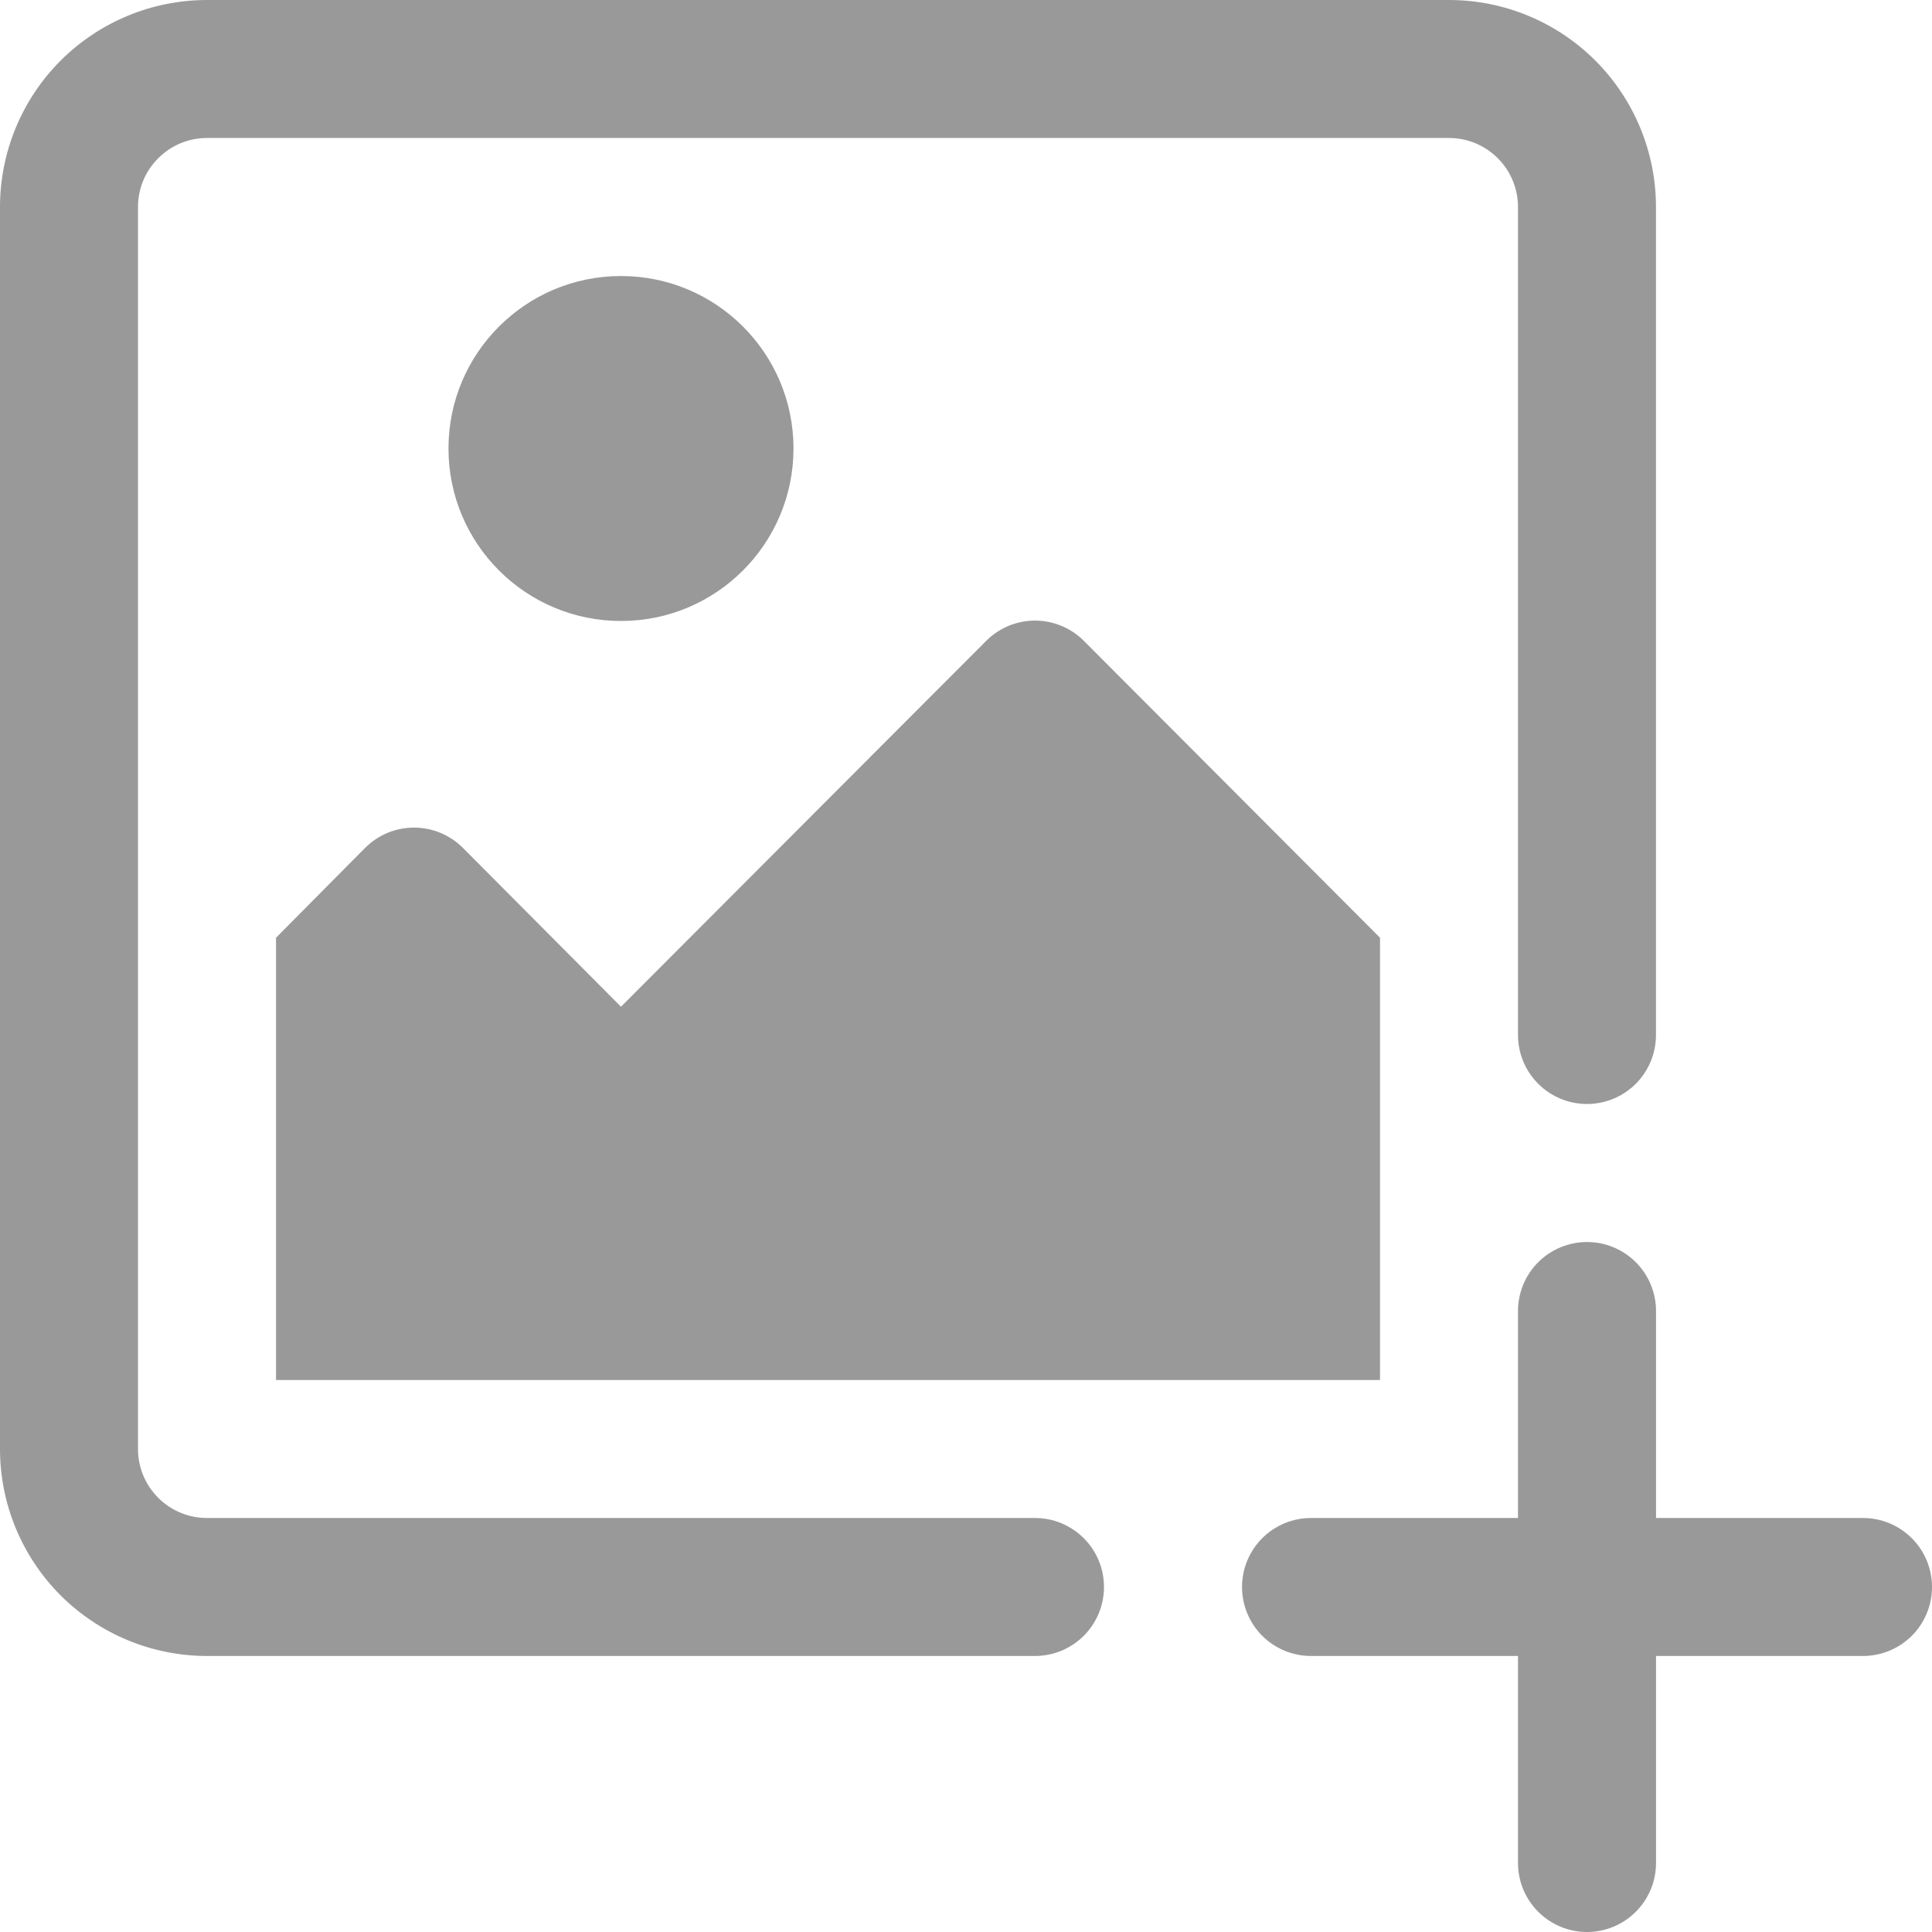 <svg width="38" height="38" viewBox="0 0 38 38" fill="none" xmlns="http://www.w3.org/2000/svg">
<path d="M36.643 29.857H32.572V25.786C32.572 25.426 32.429 25.081 32.174 24.826C31.92 24.572 31.574 24.429 31.214 24.429C30.855 24.429 30.509 24.572 30.255 24.826C30 25.081 29.857 25.426 29.857 25.786V29.857H25.786C25.426 29.857 25.081 30 24.826 30.255C24.572 30.509 24.429 30.854 24.429 31.214C24.429 31.574 24.572 31.919 24.826 32.174C25.081 32.428 25.426 32.571 25.786 32.571H29.857V36.643C29.857 37.003 30 37.348 30.255 37.602C30.509 37.857 30.855 38 31.214 38C31.574 38 31.92 37.857 32.174 37.602C32.429 37.348 32.572 37.003 32.572 36.643V32.571H36.643C37.003 32.571 37.348 32.428 37.603 32.174C37.857 31.919 38 31.574 38 31.214C38 30.854 37.857 30.509 37.603 30.255C37.348 30 37.003 29.857 36.643 29.857Z" fill="#999999"/>
<path d="M20.357 29.857H4.071C3.711 29.857 3.366 29.714 3.112 29.46C2.857 29.205 2.714 28.86 2.714 28.5V4.071C2.714 3.711 2.857 3.366 3.112 3.112C3.366 2.857 3.711 2.714 4.071 2.714H28.5C28.86 2.714 29.205 2.857 29.46 3.112C29.714 3.366 29.857 3.711 29.857 4.071V20.357C29.857 20.717 30 21.062 30.255 21.317C30.509 21.571 30.854 21.714 31.214 21.714C31.574 21.714 31.919 21.571 32.174 21.317C32.428 21.062 32.571 20.717 32.571 20.357V4.071C32.571 2.992 32.142 1.956 31.379 1.192C30.615 0.429 29.58 0 28.5 0H4.071C2.992 0 1.956 0.429 1.192 1.192C0.429 1.956 0 2.992 0 4.071V28.5C0 29.58 0.429 30.615 1.192 31.379C1.956 32.142 2.992 32.571 4.071 32.571H20.357C20.717 32.571 21.062 32.428 21.317 32.174C21.571 31.919 21.714 31.574 21.714 31.214C21.714 30.854 21.571 30.509 21.317 30.255C21.062 30 20.717 29.857 20.357 29.857Z" fill="#999999"/>
<path d="M12.214 12.214C14.088 12.214 15.607 10.695 15.607 8.821C15.607 6.948 14.088 5.429 12.214 5.429C10.34 5.429 8.821 6.948 8.821 8.821C8.821 10.695 10.34 12.214 12.214 12.214Z" fill="#999999"/>
<path d="M7.179 16.679L5.429 18.444V27.143H27.143V18.444L21.321 12.608C21.195 12.481 21.045 12.38 20.879 12.311C20.714 12.242 20.536 12.206 20.357 12.206C20.178 12.206 20.001 12.242 19.835 12.311C19.67 12.38 19.52 12.481 19.394 12.608L12.214 19.801L9.107 16.679C8.98 16.552 8.83 16.451 8.665 16.382C8.5 16.313 8.322 16.278 8.143 16.278C7.964 16.278 7.786 16.313 7.621 16.382C7.456 16.451 7.306 16.552 7.179 16.679Z" fill="#999999"/>
</svg>
